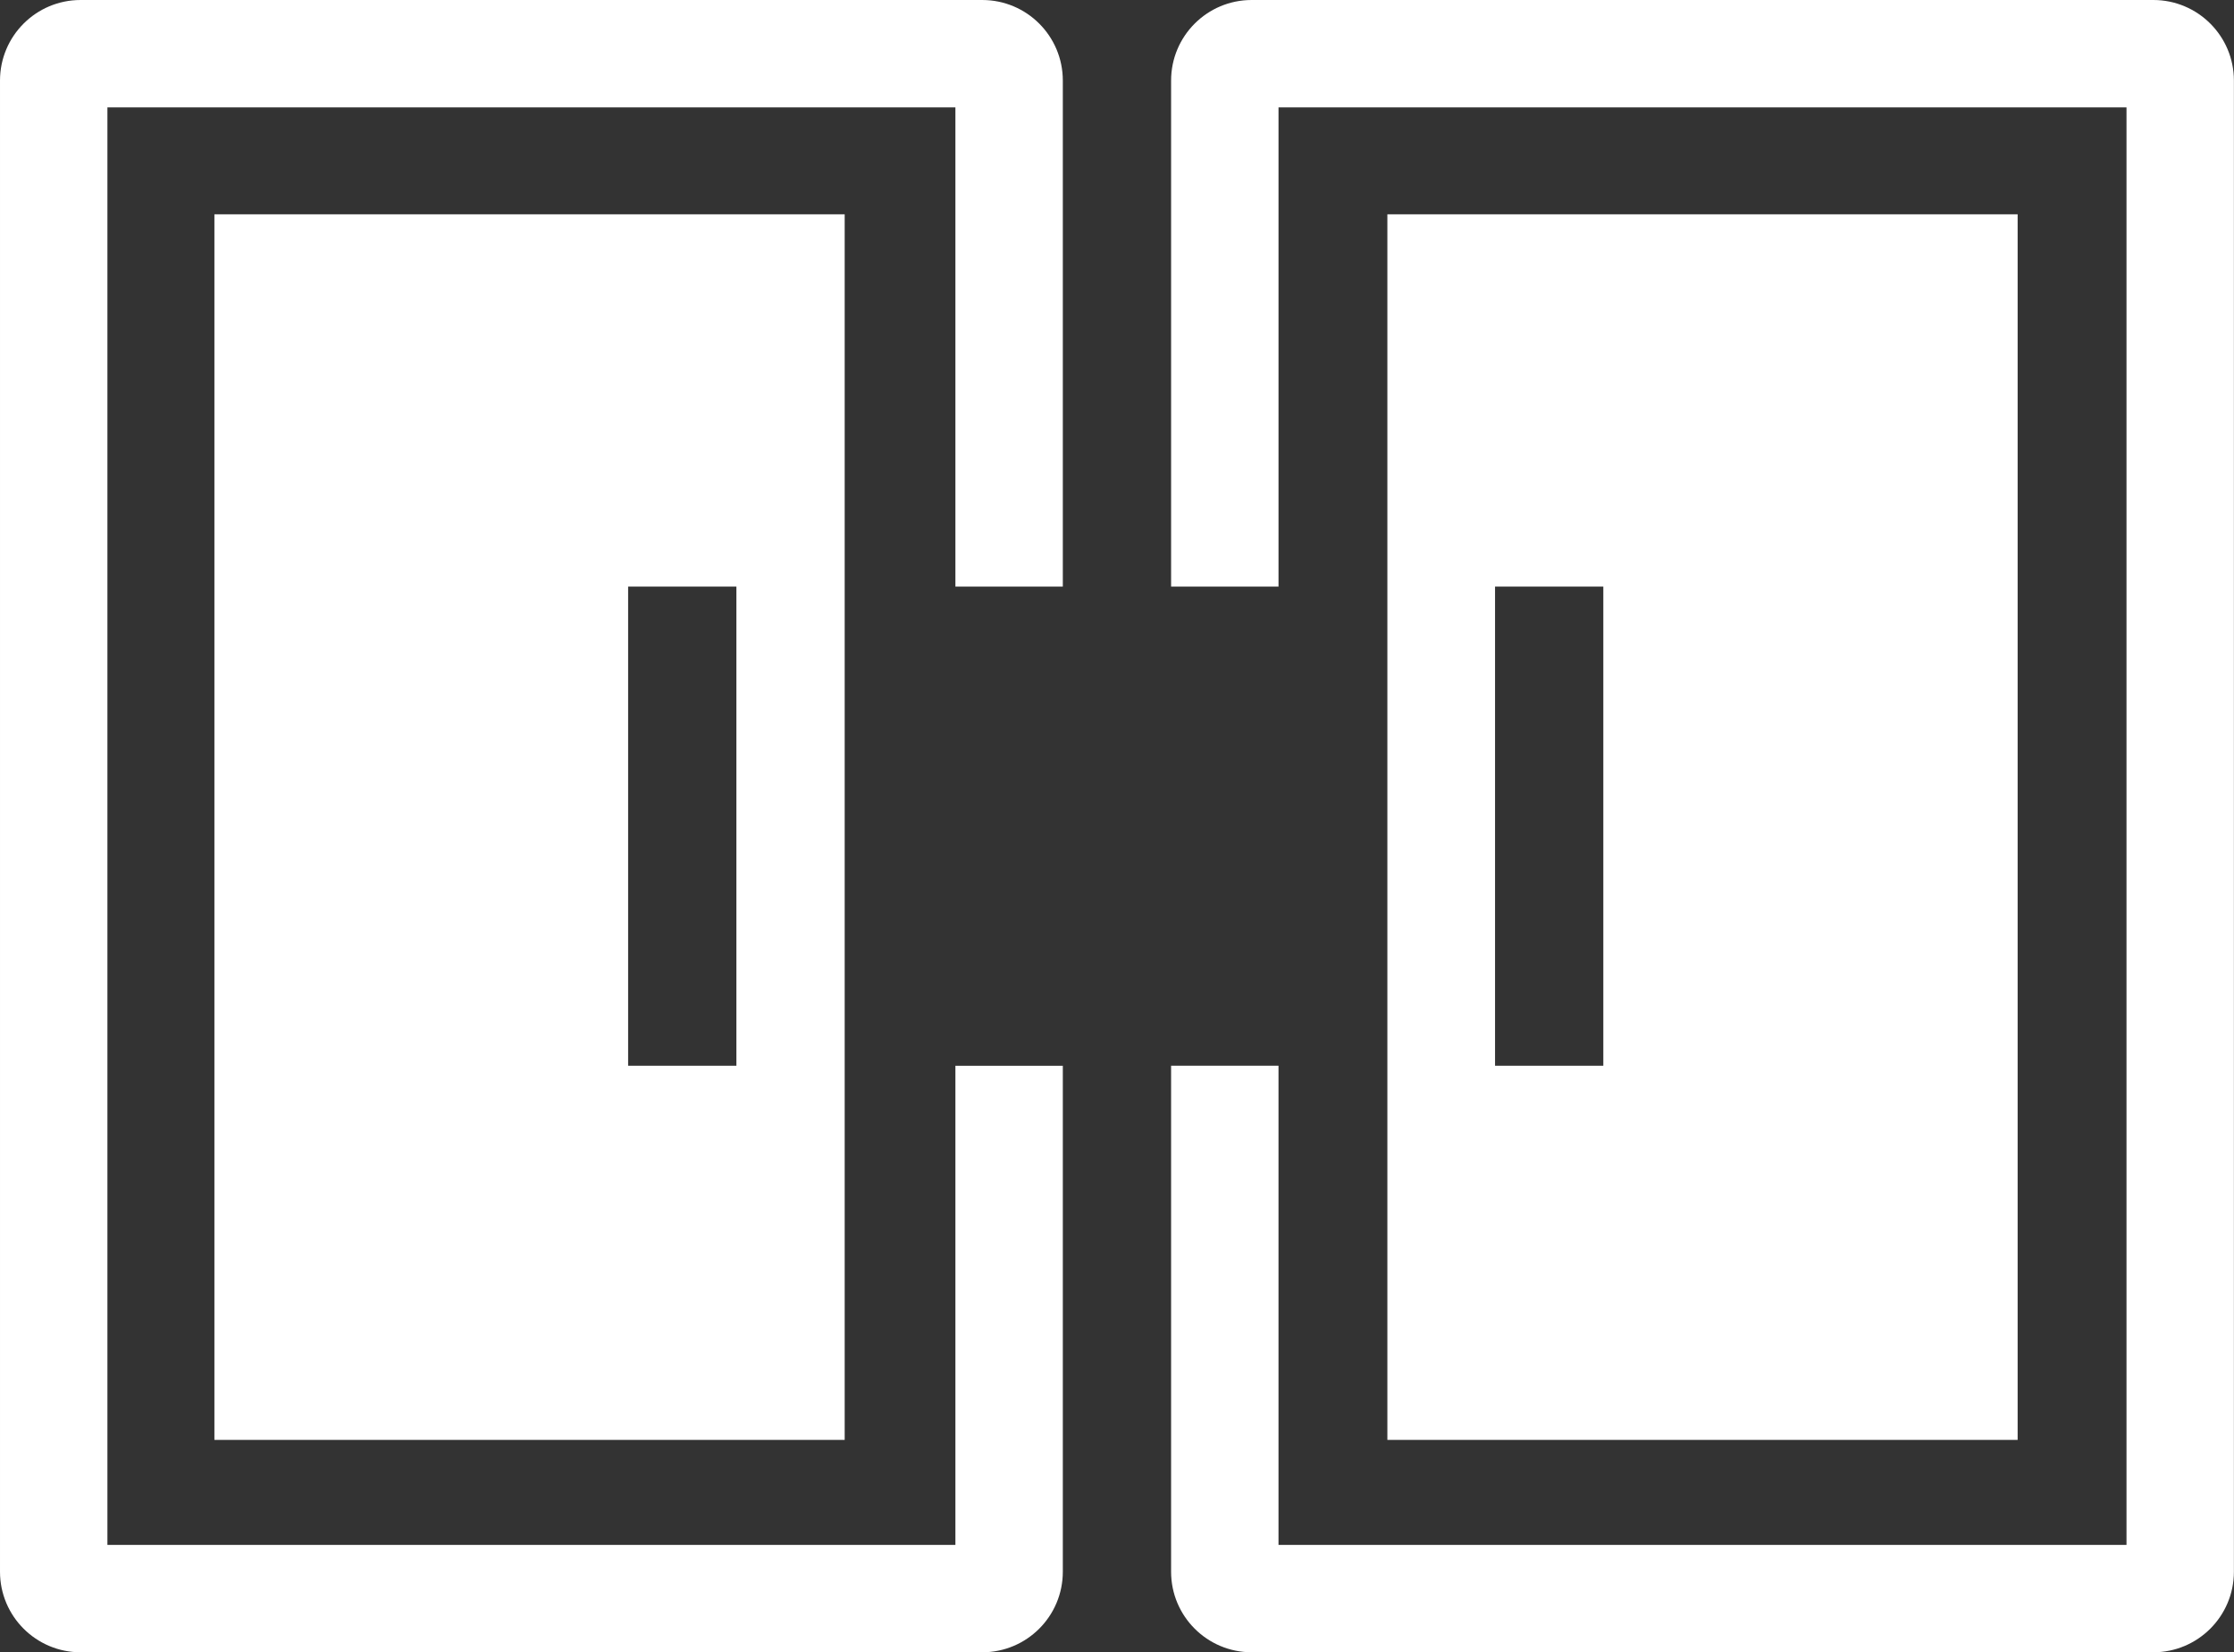 <svg width="292" height="216" xmlns="http://www.w3.org/2000/svg">
 <rect width="100%" height="100%" fill="#333333" stroke="none"/>

 <g>
  <title>background</title>
  <rect fill="none" id="canvas_background" height="218" width="294" y="-1" x="-1"/>
 </g>
 <g>
  <title>Layer 1</title>
  <g id="svg_1">
   <g id="svg_2">
    <g id="svg_3">
     <path id="svg_4" d="m431.678,125.337c12.384,0 18.568,-6.19 18.568,-18.567l13.927,0c0,21.659 -10.835,32.498 -32.495,32.498l-32.491,0c-21.656,0 -32.491,-10.839 -32.491,-32.498l0,-74.272c0,-21.66 10.835,-32.488 32.491,-32.488l32.491,0c21.66,0 32.495,10.828 32.495,32.488l-13.927,0c0,-12.377 -6.184,-18.568 -18.568,-18.568l-32.491,0c-12.381,0 -18.564,6.19 -18.564,18.568l0,74.271c0,12.377 6.184,18.567 18.564,18.567l32.491,0l0,0.001z" fill="#FFFFFF"/>
     <path id="svg_5" d="m559.911,125.337c12.385,0 18.568,-6.19 18.568,-18.567l0,-106.76l13.927,0l0,106.76c0,21.659 -10.832,32.498 -32.495,32.498l-32.491,0c-21.66,0 -32.491,-10.839 -32.491,-32.498l0,-106.76l13.924,0l0,106.76c0,12.377 6.19,18.567 18.567,18.567l32.491,0z" fill="#FFFFFF"/>
     <path id="svg_6" d="m623.159,139.261l0,-139.258l51.059,0c29.396,0 44.098,12.381 44.098,37.139c0,13.8 -4.579,23.764 -13.741,29.893c10.708,6.375 16.062,17.299 16.062,32.772c0,26.298 -15.473,39.453 -46.418,39.453l-51.06,0l0,0.001zm13.924,-125.331l0,46.418l37.135,0c20.114,0 30.171,-7.733 30.171,-23.206c0,-15.476 -10.057,-23.212 -30.171,-23.212l-37.135,0zm0,60.345l0,51.062l37.135,0c21.66,0 32.491,-8.514 32.491,-25.529c0,-17.025 -10.831,-25.533 -32.491,-25.533l-37.135,0z" fill="#FFFFFF"/>
     <rect id="svg_7" height="139.257" width="13.927" fill="#FFFFFF" y="0.003" x="751.386"/>
     <polygon id="svg_8" points="851.776,13.93 851.776,139.261 837.85,139.261 837.85,13.93 796.076,13.93 796.076,0.003      893.554,0.003 893.554,13.93    " fill="#FFFFFF"/>
     <path id="svg_9" d="m919.381,97.487l-11.977,41.773l-14.481,0l39.922,-139.25l17.821,0l39.919,139.25l-14.482,0l-11.973,-41.773l-44.749,0zm22.376,-78.172l-18.383,64.242l36.759,0l-18.376,-64.242z" fill="#FFFFFF"/>
     <path id="svg_10" d="m1083.832,125.337c12.381,0 18.564,-6.19 18.564,-18.567l13.93,0c0,21.659 -10.831,32.498 -32.494,32.498l-32.488,0c-21.666,0 -32.494,-10.839 -32.494,-32.498l0,-74.272c0,-21.66 10.828,-32.488 32.494,-32.488l32.488,0c21.663,0 32.494,10.828 32.494,32.488l-13.93,0c0,-12.377 -6.184,-18.568 -18.564,-18.568l-32.488,0c-12.384,0 -18.567,6.19 -18.567,18.568l0,74.271c0,12.377 6.184,18.567 18.567,18.567l32.488,0l0,0.001z" fill="#FFFFFF"/>
    </g>
    <g id="svg_11">
     <path id="svg_12" d="m599.882,197.758l0,-0.089c0,-9.488 7.099,-17.263 17.207,-17.263c6.149,0 9.868,2.146 13.063,5.197l-3.767,4.339c-2.67,-2.481 -5.529,-4.147 -9.344,-4.147c-6.39,0 -11.01,5.244 -11.01,11.777l0,0.097c0,6.526 4.62,11.866 11.01,11.866c4.1,0 6.722,-1.673 9.58,-4.339l3.767,3.812c-3.479,3.626 -7.294,5.916 -13.539,5.916c-9.725,0 -16.967,-7.582 -16.967,-17.166z" fill="#FFFFFF"/>
     <path id="svg_13" d="m648.343,180.742l5.436,0l14.682,33.605l-6.197,0l-3.384,-8.055l-15.78,0l-3.432,8.055l-6.009,0l14.684,-33.605zm8.39,20.355l-5.766,-13.348l-5.724,13.348l11.49,0z" fill="#FFFFFF"/>
     <path id="svg_14" d="m674.163,180.982l14.966,0c3.814,0 6.817,1.049 8.727,2.955c1.478,1.474 2.242,3.29 2.242,5.525l0,0.096c0,4.004 -2.29,6.149 -4.771,7.438c3.911,1.337 6.629,3.578 6.629,8.103l0,0.097c0,5.957 -4.908,9.151 -12.347,9.151l-15.445,0l0,-33.365l-0.001,0zm13.776,14.061c3.767,0 6.293,-1.48 6.293,-4.531l0,-0.096c0,-2.619 -2.098,-4.244 -5.861,-4.244l-8.442,0l0,8.871l8.01,0zm1.717,14.108c4.004,0 6.435,-1.569 6.435,-4.572l0,-0.097c0,-2.817 -2.238,-4.483 -6.866,-4.483l-9.296,0l0,9.152l9.727,0z" fill="#FFFFFF"/>
     <path id="svg_15" d="m708.899,180.982l5.861,0l0,33.365l-5.861,0l0,-33.365z" fill="#FFFFFF"/>
     <path id="svg_16" d="m723.666,180.982l5.437,0l17.875,23.068l0,-23.068l5.77,0l0,33.365l-4.912,0l-18.4,-23.74l0,23.74l-5.769,0l0,-33.365l-0.001,0z" fill="#FFFFFF"/>
     <path id="svg_17" d="m761.313,180.982l24.738,0l0,5.237l-18.877,0l0,8.68l16.73,0l0,5.244l-16.73,0l0,8.96l19.113,0l0,5.244l-24.975,0l0,-33.365l0.001,0z" fill="#FFFFFF"/>
     <path id="svg_18" d="m801.431,186.412l-10.585,0l0,-5.43l27.082,0l0,5.43l-10.585,0l0,27.936l-5.912,0l0,-27.936z" fill="#FFFFFF"/>
     <path id="svg_19" d="m824.111,180.982l14.873,0c4.192,0 7.482,1.241 9.628,3.332c1.766,1.81 2.767,4.291 2.767,7.205l0,0.089c0,5.484 -3.29,8.775 -7.963,10.104l9.009,12.635l-6.91,0l-8.199,-11.627l-7.343,0l0,11.627l-5.861,0l0,-33.365l-0.001,0zm14.445,16.542c4.192,0 6.866,-2.2 6.866,-5.58l0,-0.096c0,-3.572 -2.578,-5.532 -6.914,-5.532l-8.535,0l0,11.208l8.583,0z" fill="#FFFFFF"/>
     <path id="svg_20" d="m867.188,201.192l-13.251,-20.21l6.91,0l9.344,14.773l9.439,-14.773l6.722,0l-13.255,20.066l0,13.299l-5.909,0l0,-13.155z" fill="#FFFFFF"/>
    </g>
   </g>
   <g id="svg_21">
    <path id="svg_22" d="m110.406,188.235l-82.382,0l0,-160.22l82.382,0l0,160.22zm-28.306,-48.913l14.153,0l0,-62.641l-14.153,0l0,62.641z" fill="#FFFFFF"/>
    <path id="svg_23" d="m263.72,188.235l-82.381,0l0,-160.22l82.381,0l0,160.22zm-68.307,-48.913l14.153,0l0,-62.641l-14.153,0l0,62.641z" fill="#FFFFFF"/>
    <path id="svg_24" d="m124.878,201.96l-110.838,0l0,-187.92l110.838,0l0,62.641l14.04,0l0,-66.151c0,-5.813 -4.713,-10.53 -10.53,-10.53l-117.858,0c-5.814,0 -10.53,4.716 -10.53,10.53l0,194.94c0,5.813 4.716,10.53 10.53,10.53l117.858,0c5.817,0 10.53,-4.717 10.53,-10.53l0,-66.147l-14.04,0l0,62.637z" fill="#FFFFFF"/>
    <path id="svg_25" d="m281.458,0l-117.857,0c-5.817,0 -10.53,4.716 -10.53,10.53l0,66.151l14.04,0l0,-62.641l110.838,0l0,48.331l0,50.798l0,40.461l0,48.33l-110.839,0l0,-62.638l-14.04,0l0,66.147c0,5.813 4.713,10.53 10.53,10.53l117.858,0c5.813,0 10.53,-4.717 10.53,-10.53l0,-51.84l0,-40.461l0,-50.797l0,-51.841c0,-5.814 -4.716,-10.53 -10.53,-10.53z" fill="#FFFFFF"/>
   </g>
  </g>
 </g>
</svg>